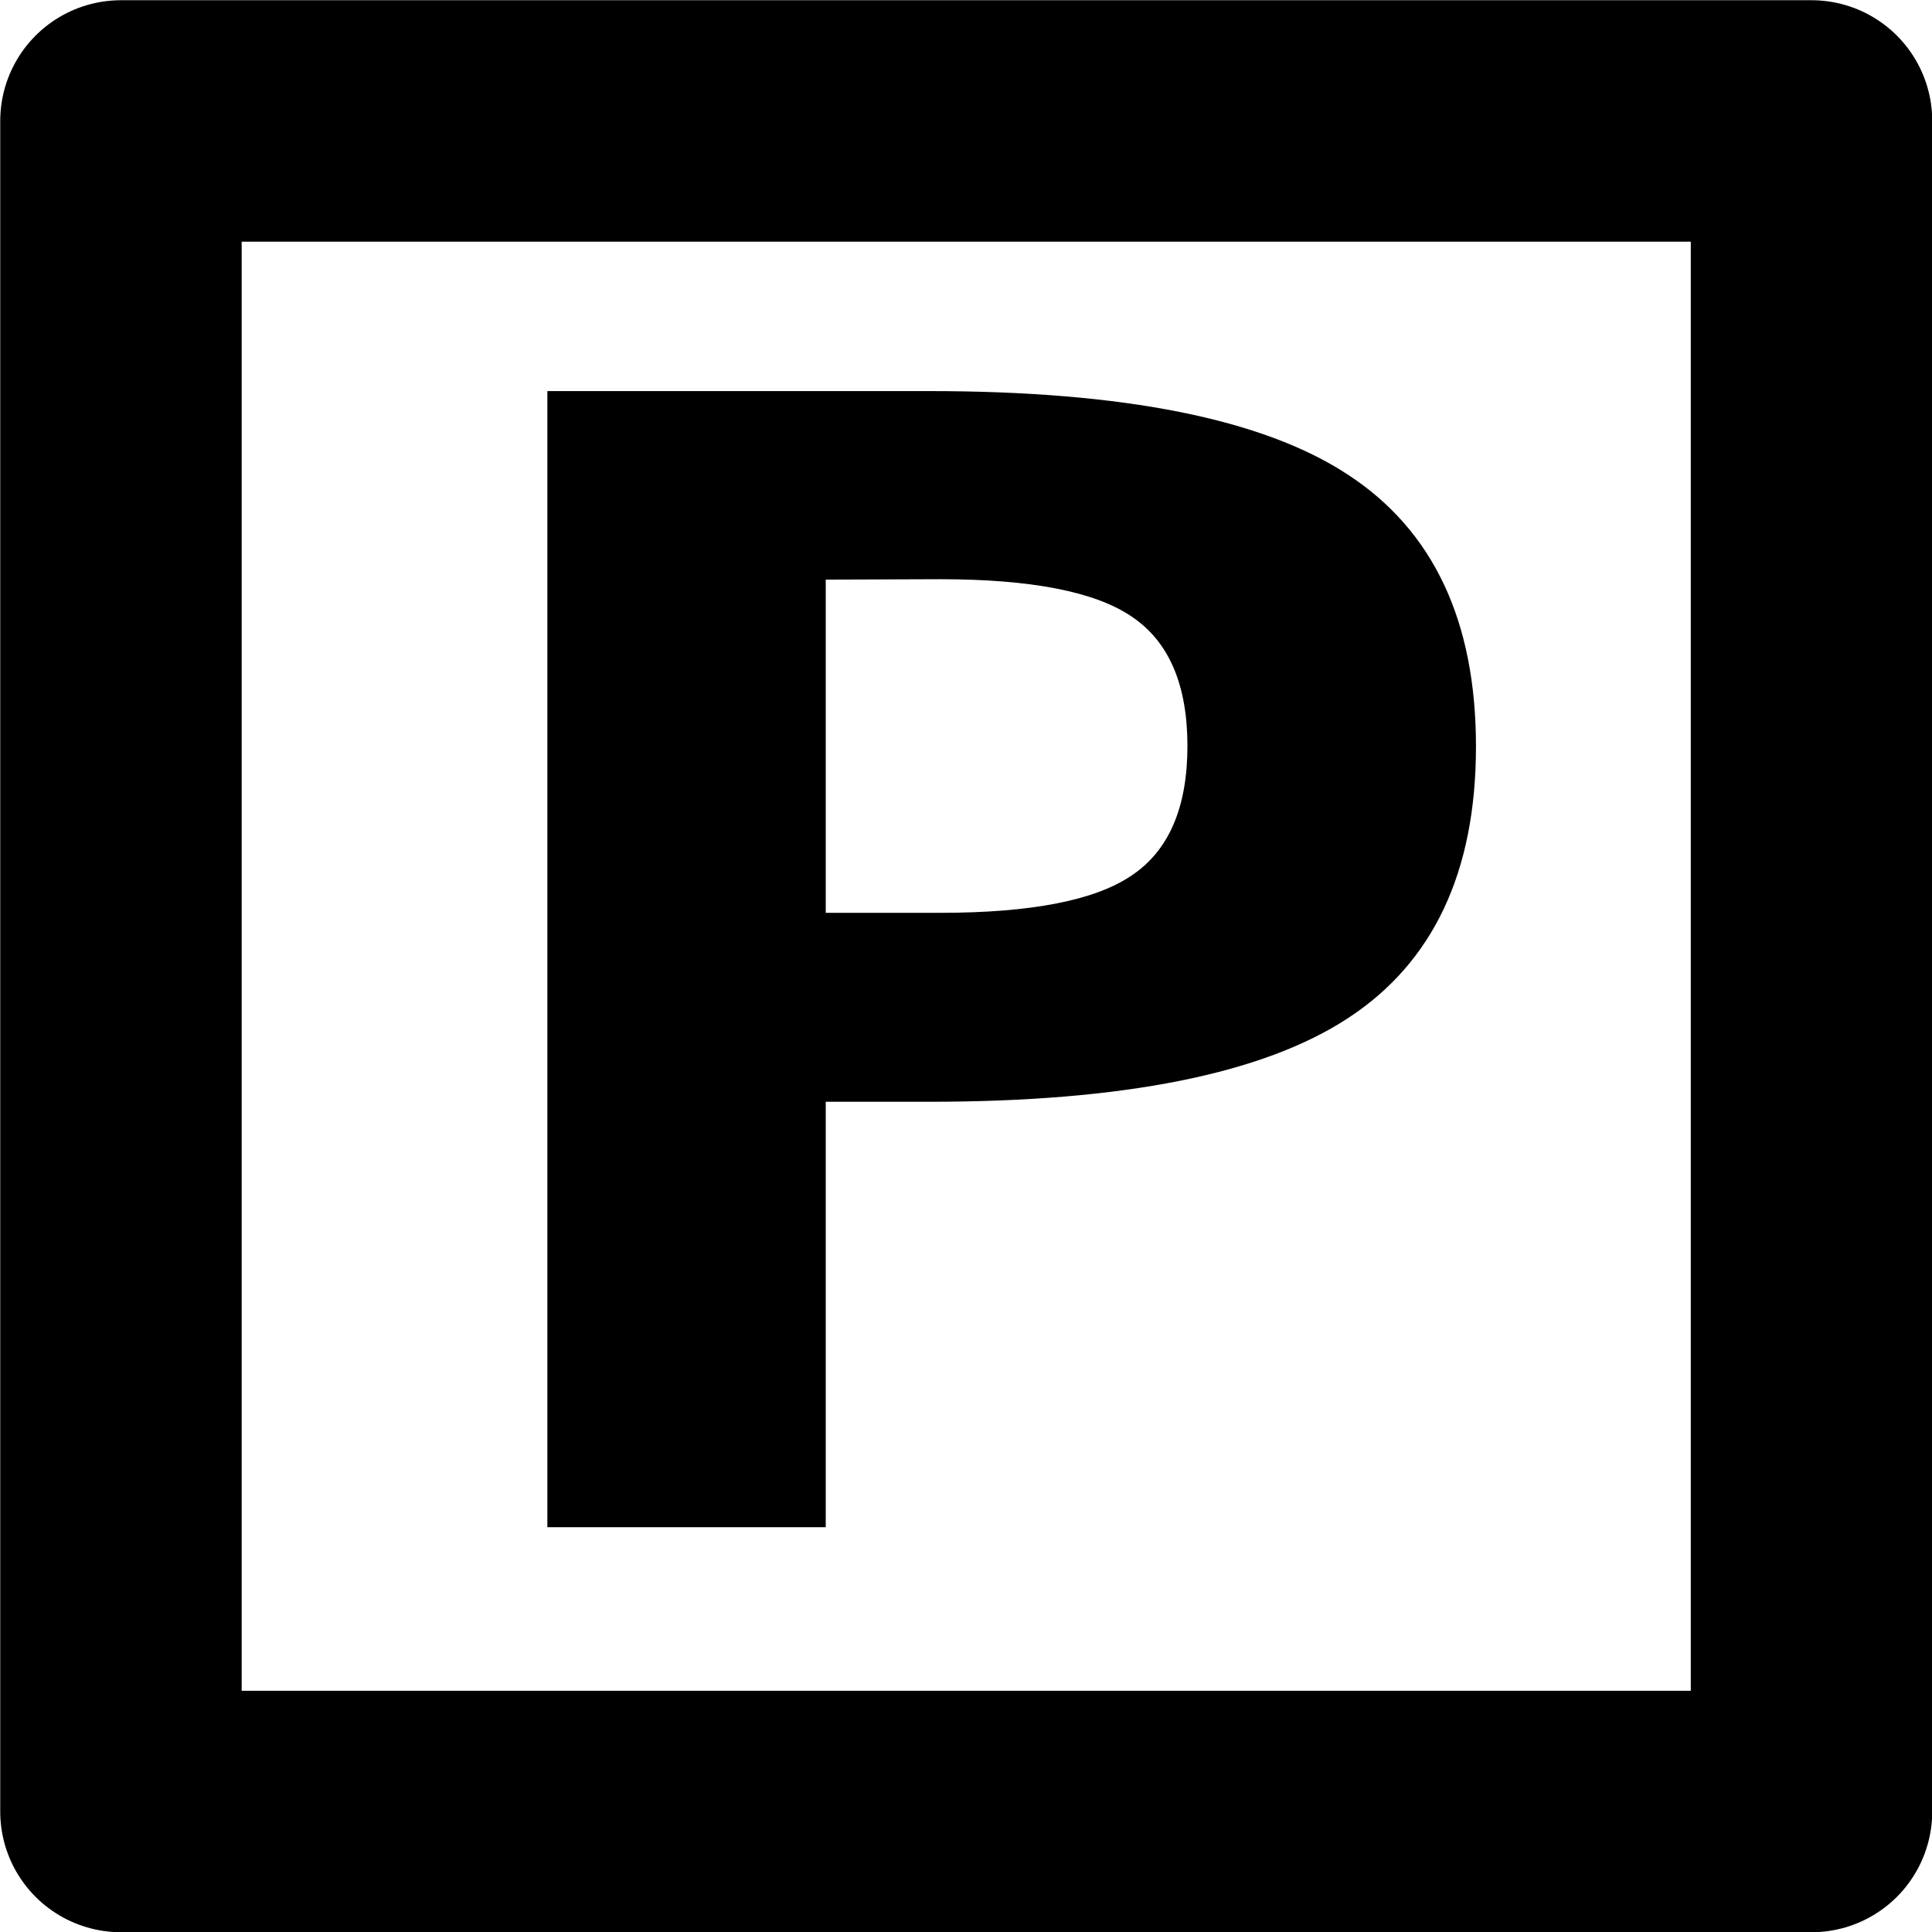 <?xml version="1.0" encoding="UTF-8" standalone="no"?>
<svg
   width="16"
   height="16"
   viewBox="0 0 4.233 4.233"
   version="1.1"
   id="svg4268"
   xmlns="http://www.w3.org/2000/svg"
   xmlns:svg="http://www.w3.org/2000/svg"
   xmlns:rdf="http://www.w3.org/1999/02/22-rdf-syntax-ns#"
   xmlns:cc="http://creativecommons.org/ns#"
   xmlns:dc="http://purl.org/dc/elements/1.1/">
  <defs
     id="defs4262" />
  <g
     id="property"
     style="display:inline"
     transform="translate(-77.787,-19.05)">
    <path
       id="rect4893-7-3"
       style="display:inline;fill-opacity:0;stroke:#000000;stroke-width:0.529;stroke-linecap:square;stroke-linejoin:round"
       d="m 78.052,19.315 h 3.704 v 3.704 h -3.704 z" />
    <g
       aria-label="P"
       transform="scale(1.113,0.898)"
       id="text84-8-6"
       style="font-weight:bold;font-size:3.802px;line-height:1.25;font-family:FreeMono;-inkscape-font-specification:'FreeMono, Bold';letter-spacing:0px;word-spacing:0px;display:inline;stroke-width:0.238">
      <path
         d="m 71.515,22.628 v 0.813 h 0.225 q 0.269,0 0.377,-0.091 0.11,-0.091 0.11,-0.316 0,-0.225 -0.11,-0.316 -0.108,-0.091 -0.377,-0.091 z m -0.548,-0.46 h 0.752 q 0.574,0 0.824,0.204 0.252,0.204 0.252,0.663 0,0.459 -0.252,0.663 -0.251,0.204 -0.824,0.204 h -0.204 v 1.038 h -0.548 z"
         id="path1492" />
    </g>
  </g>
</svg>
